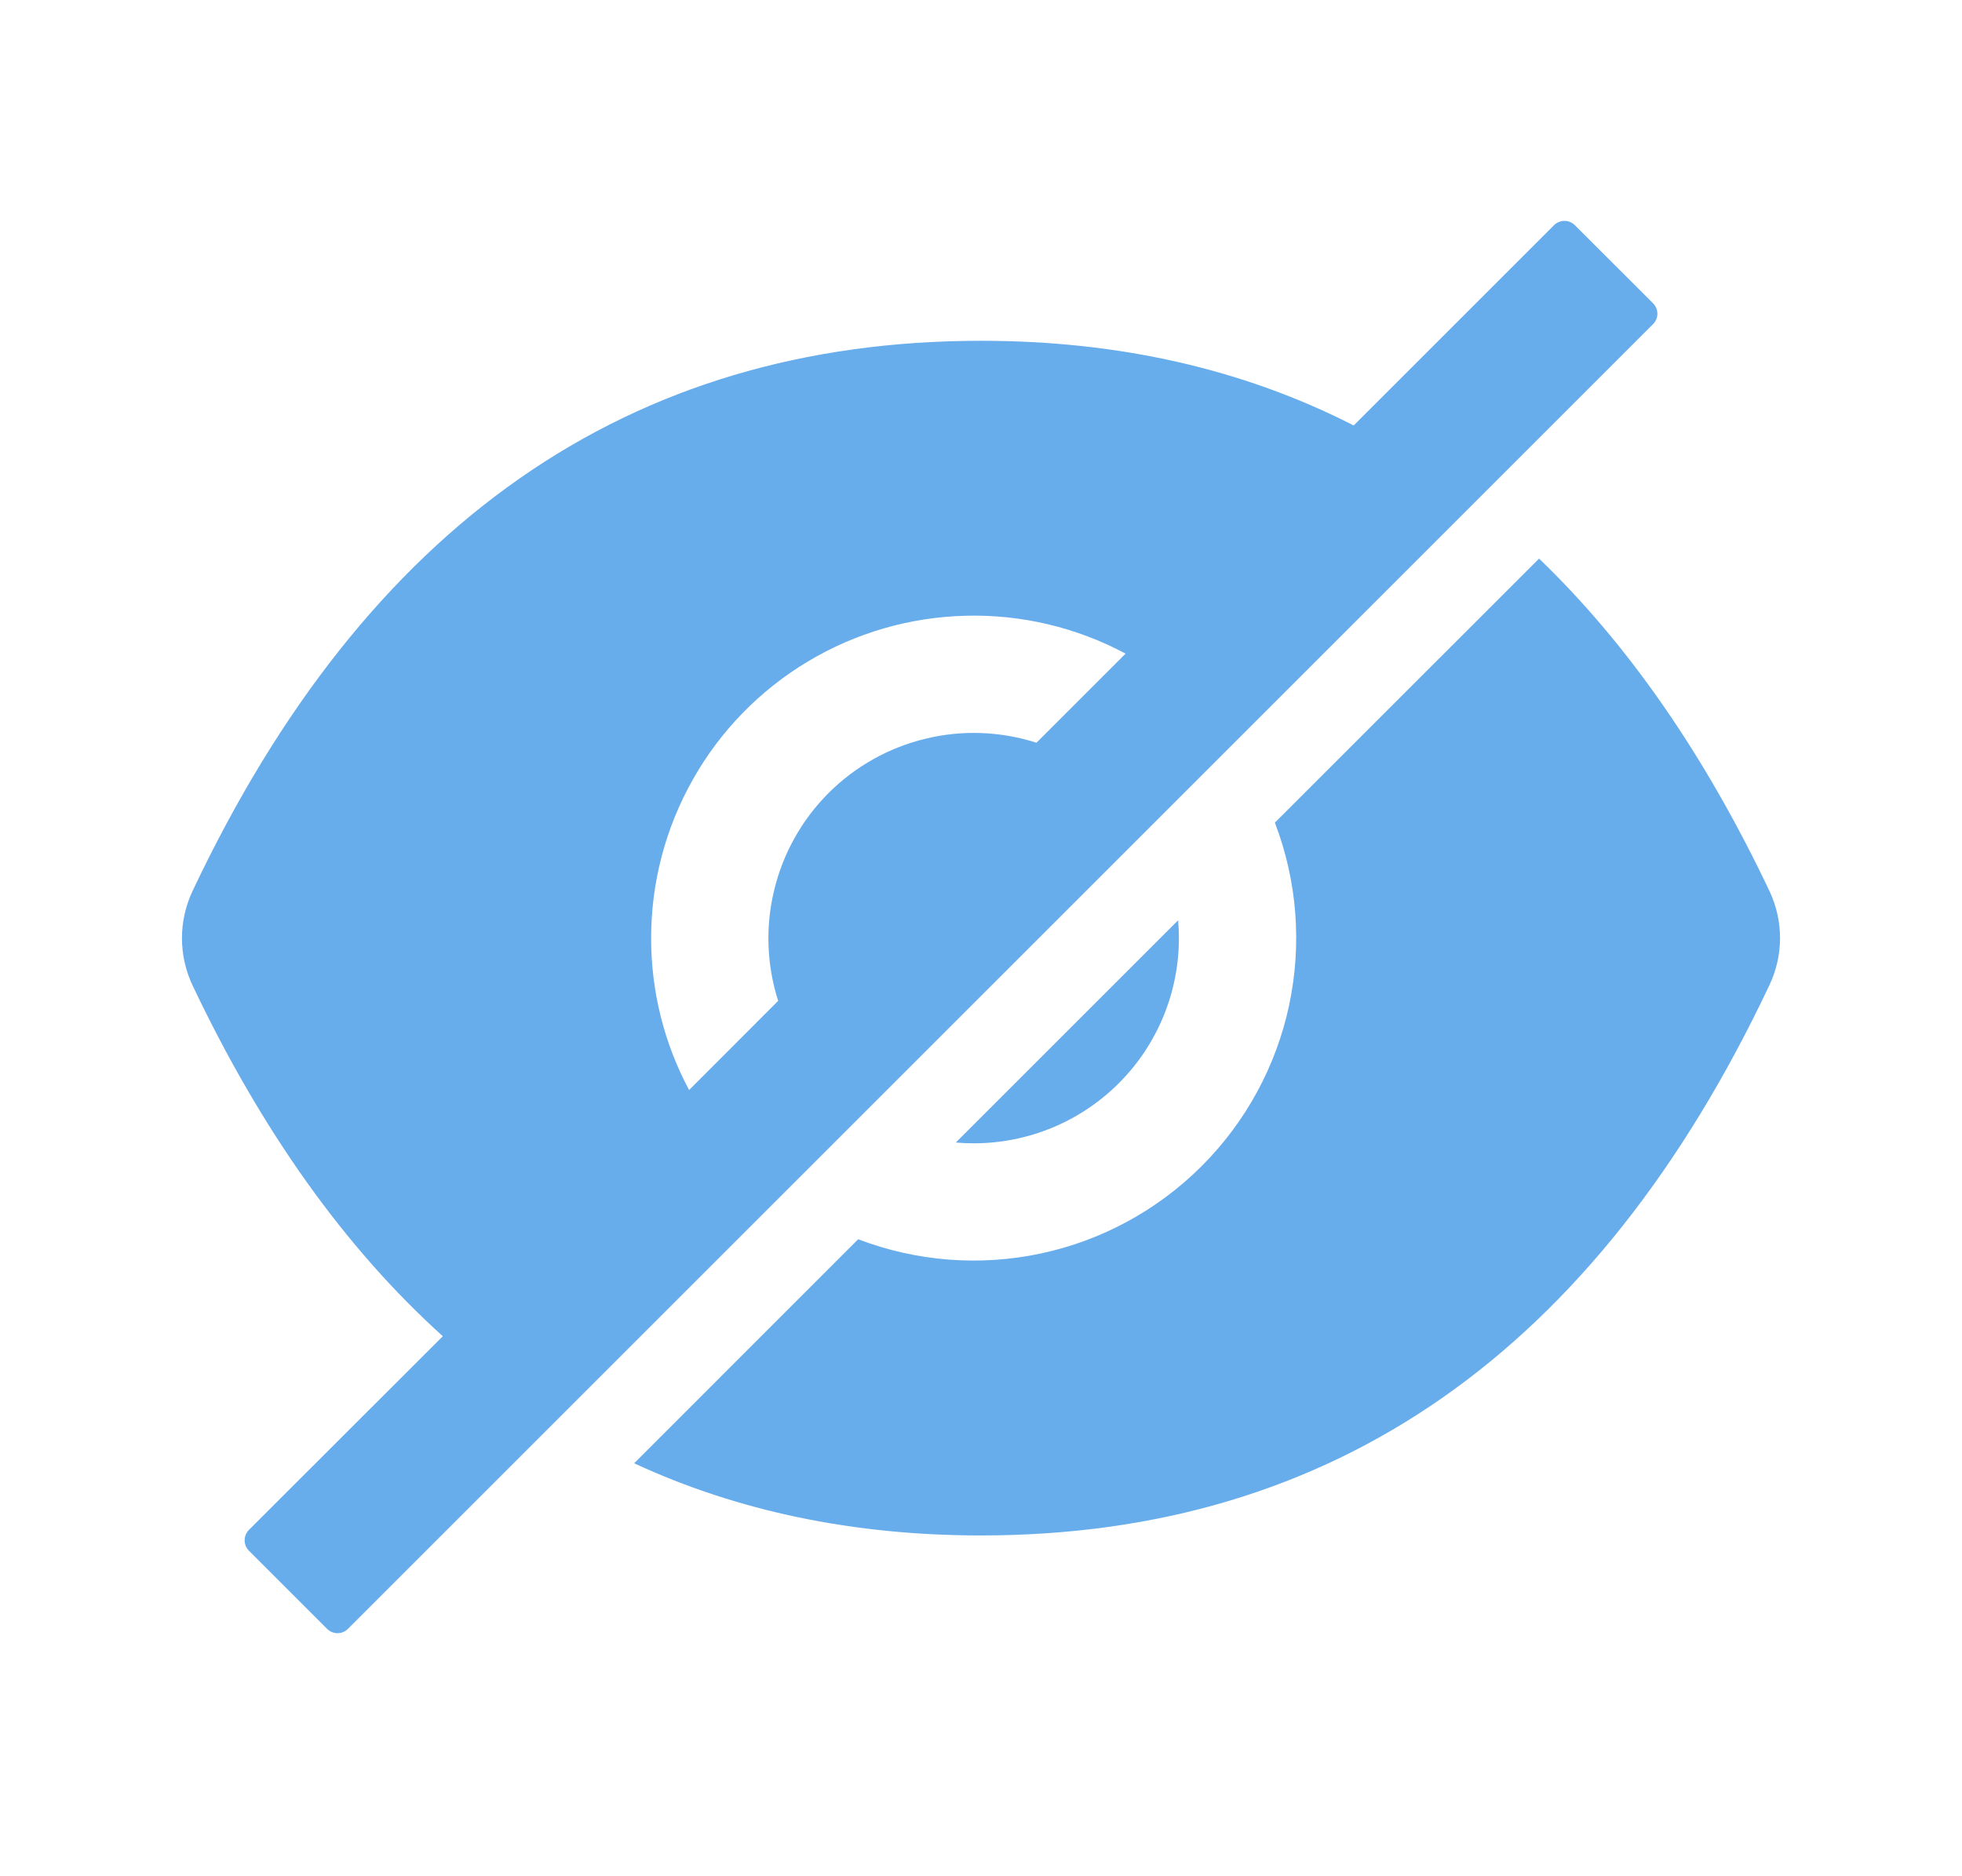 <svg width="23" height="22" viewBox="0 0 23 22" fill="none" xmlns="http://www.w3.org/2000/svg">
<path d="M11.414 13.406C12.052 13.406 12.664 13.153 13.116 12.701C13.567 12.25 13.82 11.638 13.82 11C13.82 10.93 13.817 10.86 13.811 10.791L11.205 13.397C11.274 13.403 11.343 13.406 11.414 13.406ZM19.379 3.557L18.461 2.64C18.429 2.608 18.385 2.59 18.339 2.59C18.294 2.59 18.25 2.608 18.218 2.64L15.869 4.989C14.574 4.327 13.117 3.996 11.5 3.996C7.371 3.996 4.29 6.147 2.257 10.448C2.176 10.621 2.133 10.81 2.133 11.001C2.133 11.192 2.176 11.381 2.257 11.554C3.069 13.265 4.047 14.636 5.191 15.668L2.918 17.939C2.886 17.972 2.868 18.015 2.868 18.061C2.868 18.107 2.886 18.15 2.918 18.183L3.835 19.1C3.868 19.132 3.911 19.15 3.957 19.15C4.002 19.15 4.046 19.132 4.078 19.1L19.379 3.8C19.395 3.784 19.407 3.765 19.416 3.744C19.425 3.724 19.429 3.701 19.429 3.679C19.429 3.656 19.425 3.634 19.416 3.613C19.407 3.592 19.395 3.573 19.379 3.557ZM7.633 11C7.633 10.347 7.802 9.705 8.124 9.137C8.445 8.568 8.909 8.093 9.469 7.757C10.029 7.421 10.667 7.236 11.32 7.22C11.973 7.203 12.618 7.356 13.195 7.664L12.15 8.709C11.729 8.574 11.278 8.557 10.849 8.662C10.419 8.766 10.026 8.986 9.713 9.299C9.4 9.612 9.18 10.005 9.076 10.435C8.971 10.864 8.988 11.315 9.122 11.736L8.078 12.781C7.785 12.233 7.632 11.621 7.633 11Z" fill="#67ACEB"/>
<path d="M20.742 10.446C19.986 8.853 19.086 7.554 18.042 6.55L14.945 9.646C15.207 10.329 15.264 11.072 15.112 11.787C14.96 12.501 14.604 13.156 14.087 13.673C13.57 14.19 12.915 14.546 12.201 14.698C11.486 14.85 10.743 14.792 10.06 14.531L7.434 17.158C8.652 17.722 10.008 18.004 11.5 18.004C15.629 18.004 18.71 15.853 20.742 11.552C20.824 11.379 20.867 11.19 20.867 10.999C20.867 10.808 20.824 10.619 20.742 10.446Z" fill="#67ACEB"/>
</svg>

